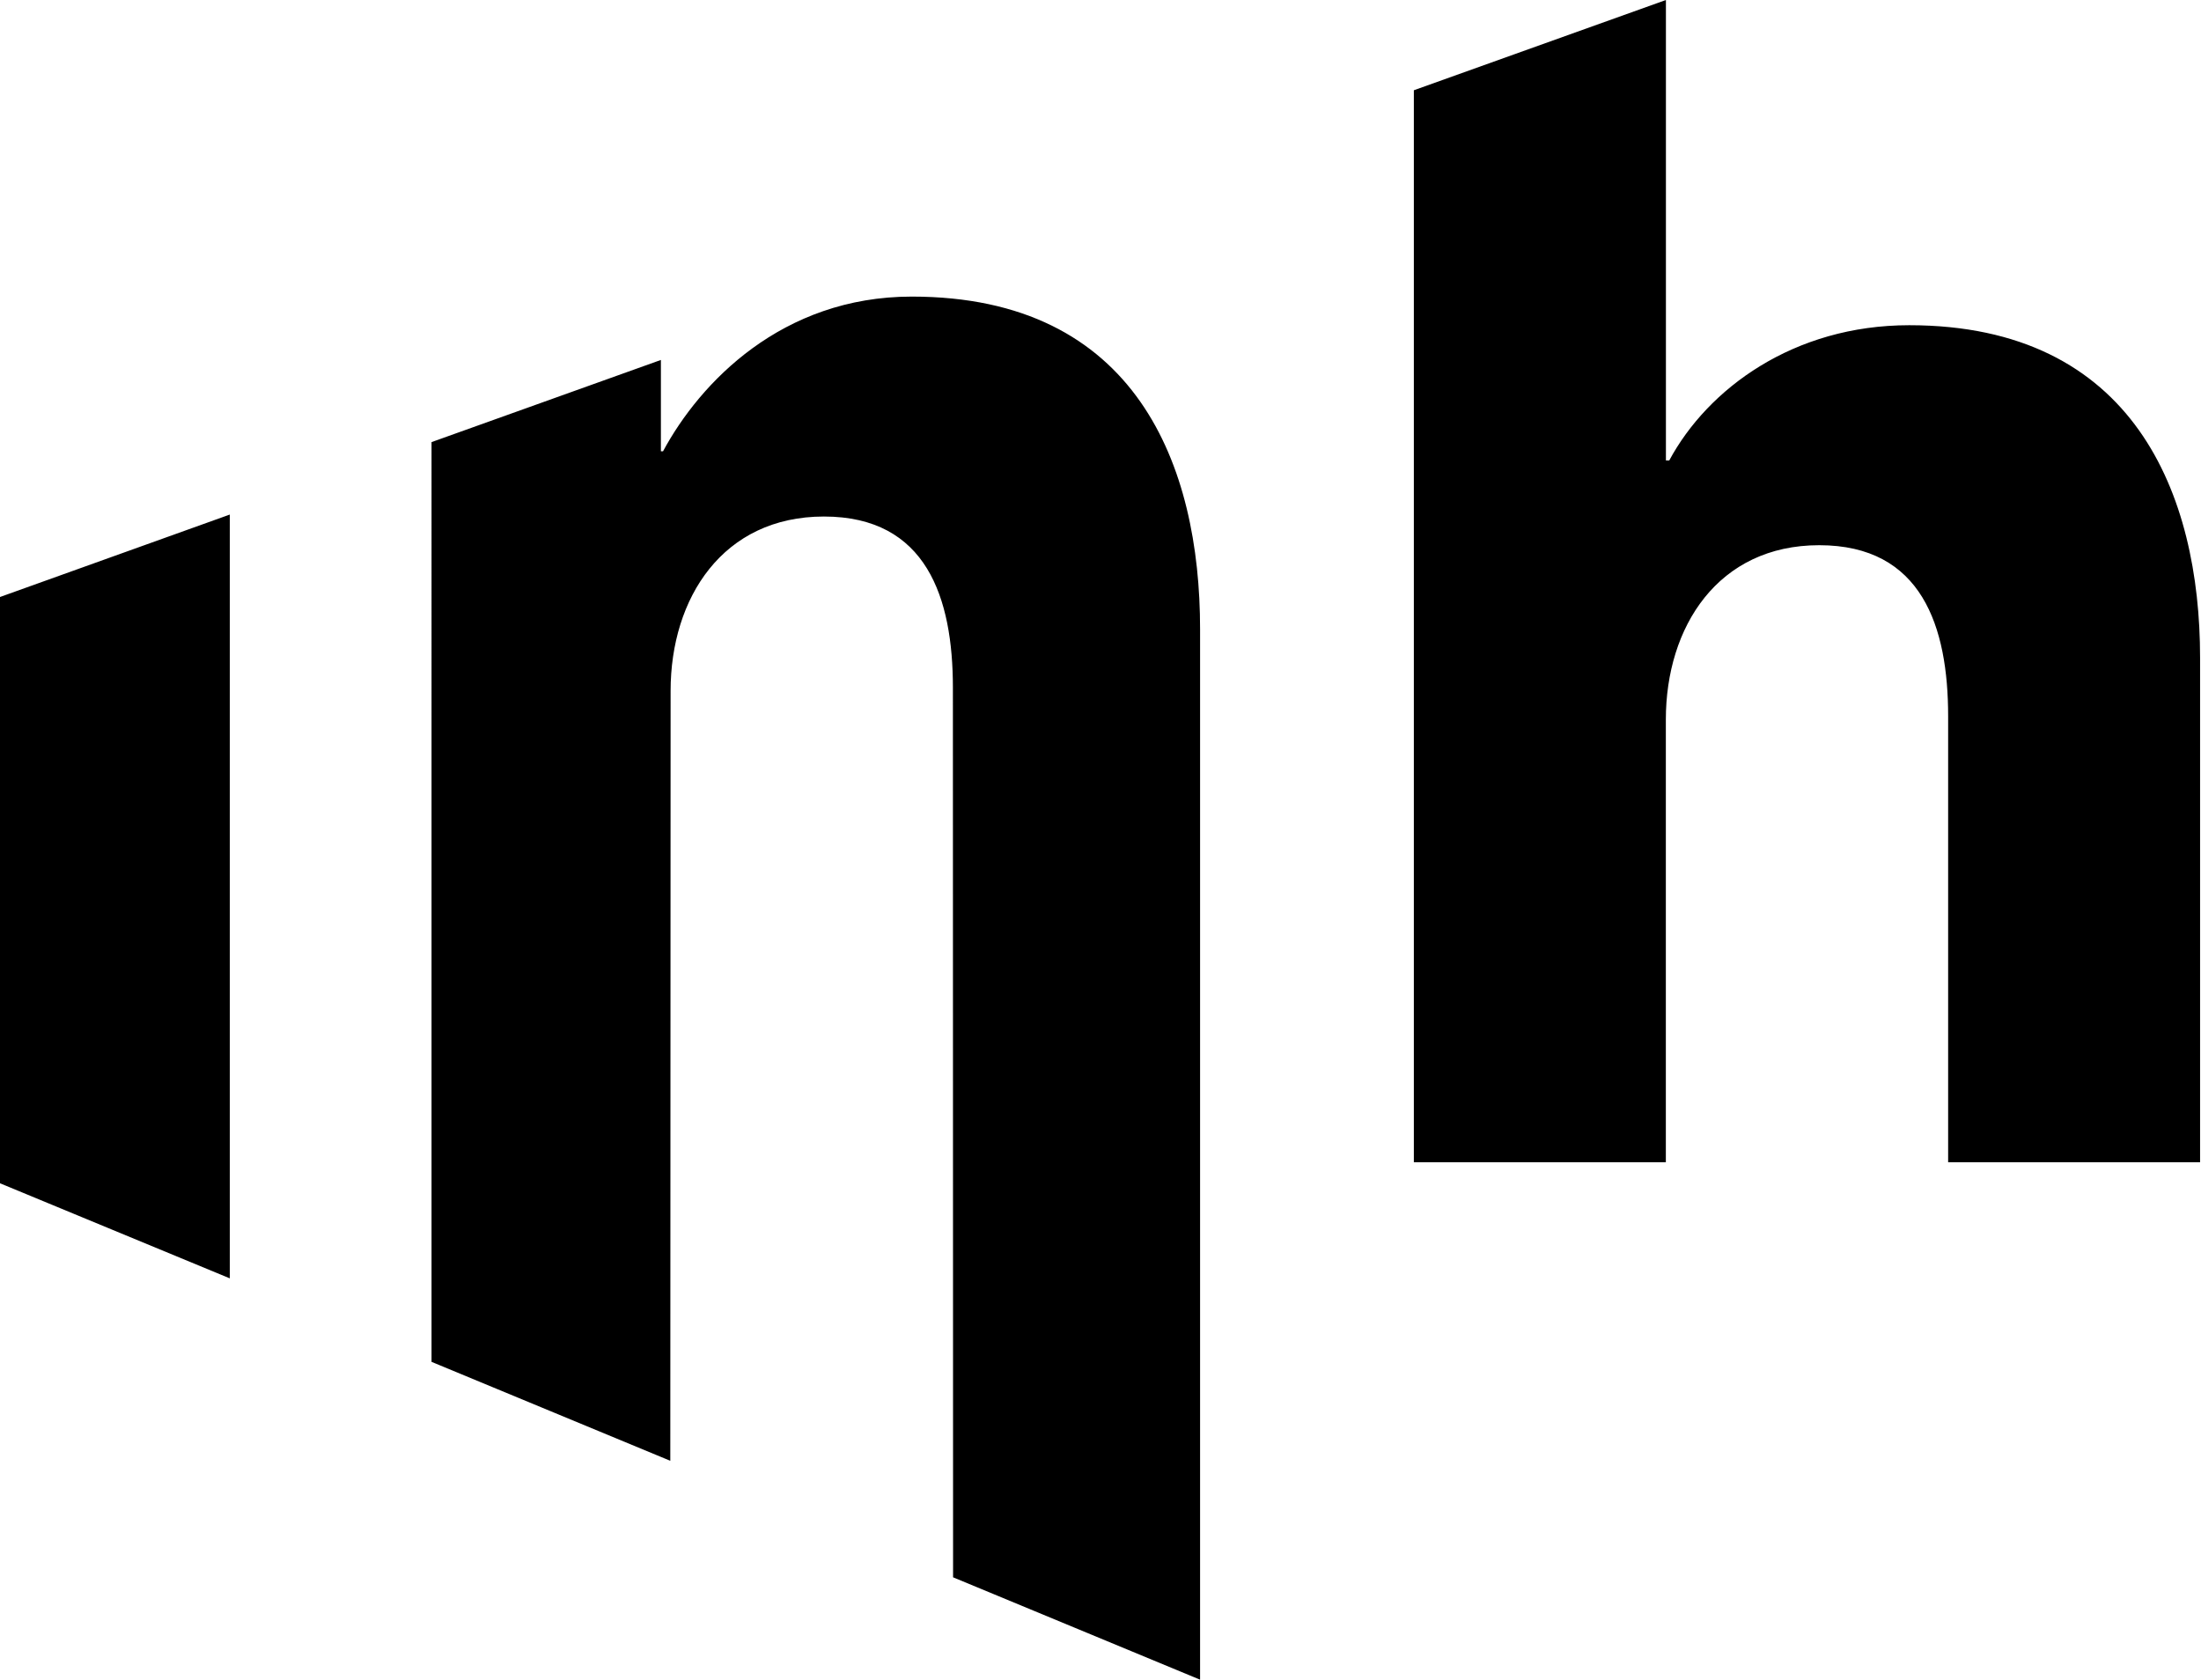 <?xml version="1.0" encoding="UTF-8" standalone="no"?>
<svg
   xmlns:dc="http://purl.org/dc/elements/1.1/"
   xmlns:cc="http://creativecommons.org/ns#"
   xmlns:rdf="http://www.w3.org/1999/02/22-rdf-syntax-ns#"
   xmlns:svg="http://www.w3.org/2000/svg"
   xmlns="http://www.w3.org/2000/svg"
   xmlns:sodipodi="http://sodipodi.sourceforge.net/DTD/sodipodi-0.dtd"
   xmlns:inkscape="http://www.inkscape.org/namespaces/inkscape"
   width="762.031"
   height="581.474"
   viewBox="0 0 86.403 65.955"
   version="1.1"
   id="svg62"
   sodipodi:docname="inholland.svg"
   inkscape:version="0.92.1 r15371">
  <defs
     id="defs66" />
  <sodipodi:namedview
     pagecolor="#ffffff"
     bordercolor="#666666"
     borderopacity="1"
     objecttolerance="10"
     gridtolerance="10"
     guidetolerance="10"
     inkscape:pageopacity="0"
     inkscape:pageshadow="2"
     inkscape:window-width="1920"
     inkscape:window-height="1025"
     id="namedview64"
     showgrid="false"
     inkscape:zoom="0.1629174"
     inkscape:cx="-645.99674"
     inkscape:cy="343.62278"
     inkscape:window-x="1080"
     inkscape:window-y="500"
     inkscape:window-maximized="1"
     inkscape:current-layer="svg62" />
  <path
     d="M 55.507,45.637 V 3.544 L 65.406,0 v 18.079 h 0.131 c 1.516,-2.814 4.876,-5.309 9.425,-5.309 8.832,0 11.421,6.652 11.421,13.053 v 19.814 h -9.894 V 28.126 c 0,-3.519 -1.028,-6.718 -5.064,-6.718 -3.968,0 -6.022,3.199 -6.022,6.847 v 17.383 h -9.896 z m -38.577,-28.277 9.008,-3.226 v 3.586 h 0.084 c 1.446,-2.686 4.659,-6.074 9.77,-6.074 8.832,0 11.32,6.651 11.32,13.052 v 41.257 l -9.7,-4.02 -0.007,-34.934 c 0,-3.52 -1.029,-6.719 -5.065,-6.719 -3.968,0 -6.021,3.199 -6.021,6.848 l -0.012,30.23 -9.376,-3.885 V 17.36 Z M 9.008,20.205 V 50.196 L -0.052,46.448 V 23.455 Z"
     id="path60"
     inkscape:connector-curvature="0"
     style="fill:#000000;fill-opacity:1"
     sodipodi:nodetypes="cccccssccssscccccccsscccscccccccccc" />
</svg>
